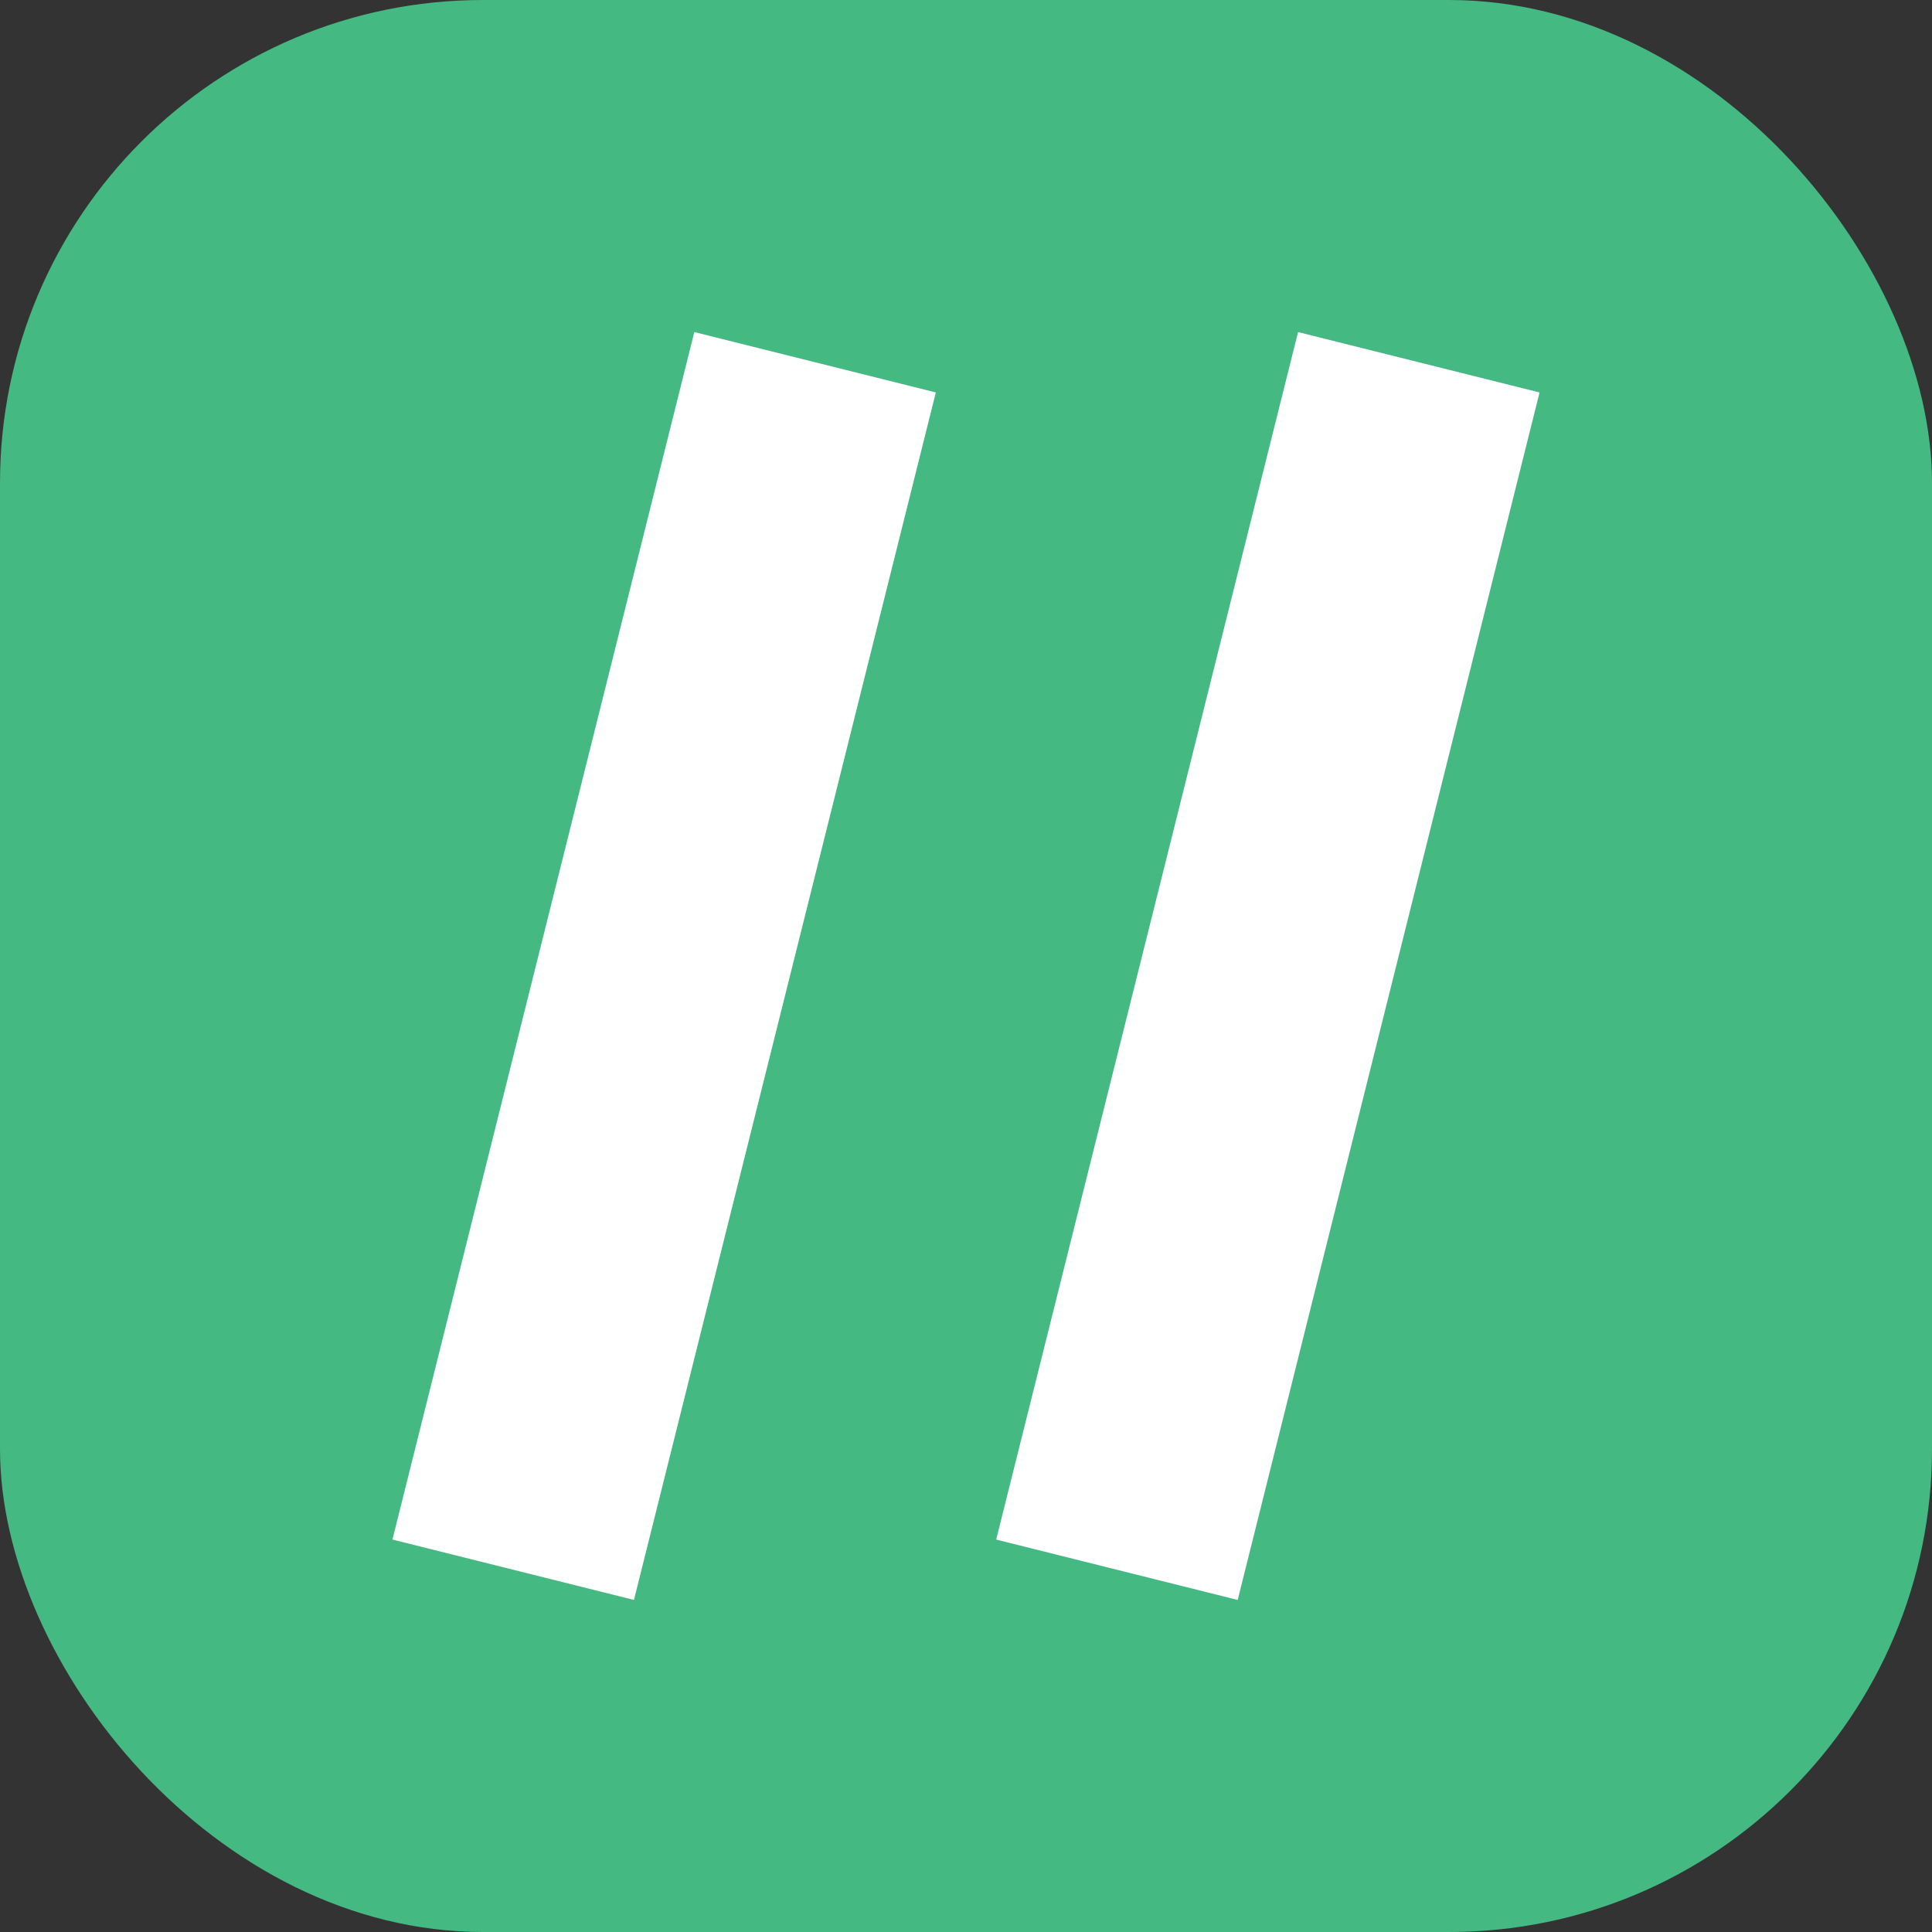 <svg width="32" height="32" viewBox="0 0 32 32" fill="none" xmlns="http://www.w3.org/2000/svg">
  <rect x="0" y="0" width="32" height="32" fill="#333333" stroke="none"/>
  <rect width="32" height="32" rx="8" fill="#44B982"/>
  <path d="M15.5 6.5L11.5 5.5L6.5 25.5L10.5 26.5L15.5 6.5Z" fill="white"/>
  <path d="M25.5 6.5L21.5 5.5L16.5 25.5L20.5 26.5L25.5 6.5Z" fill="white"/>
</svg>
